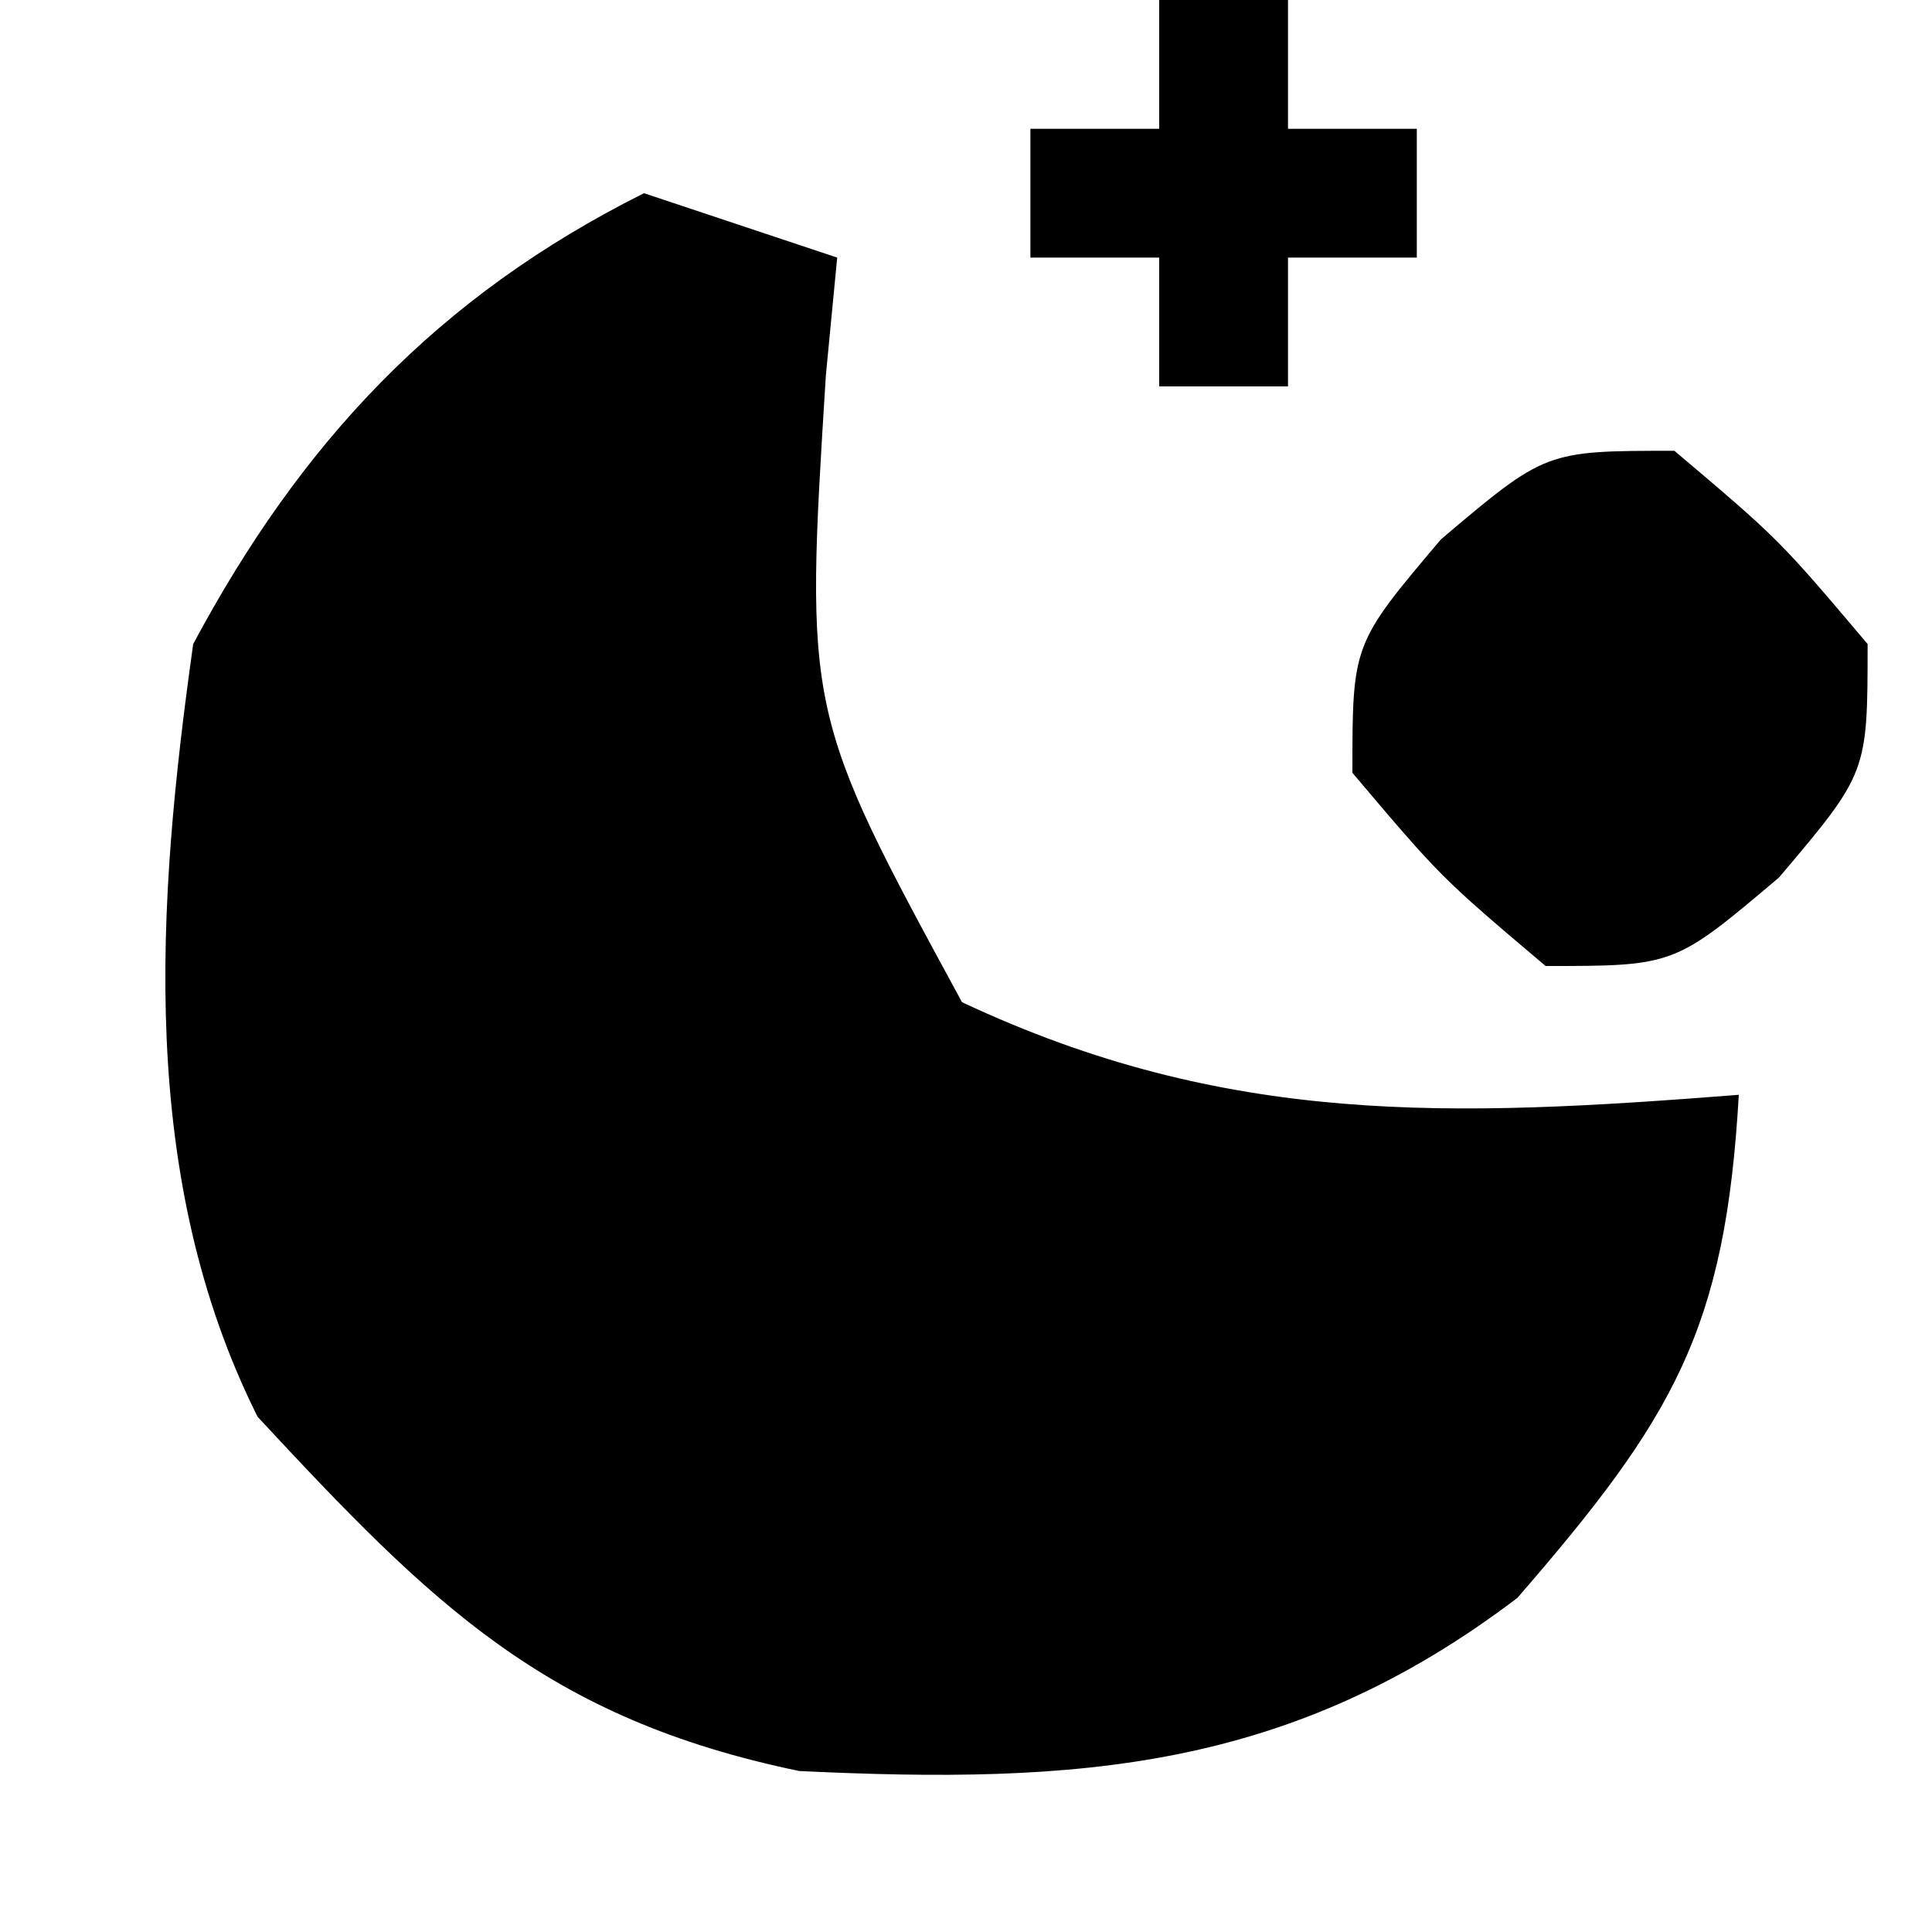 <?xml version="1.0" encoding="UTF-8"?>
<svg version="1.1" xmlns="http://www.w3.org/2000/svg" width="30" height="30">
<path d="M0 0 C0.99 0.33 1.98 0.66 3 1 C2.942 1.603 2.884 2.207 2.824 2.828 C2.496 8.067 2.496 8.067 4.938 12.562 C9.051 14.493 12.534 14.35 17 14 C16.792 17.646 15.992 19.01 13.562 21.812 C10.036 24.489 6.747 24.709 2.41 24.5 C-1.527 23.683 -3.286 21.922 -6 19 C-7.862 15.275 -7.571 11.055 -7 7 C-5.328 3.874 -3.214 1.607 0 0 Z " fill="#000000" transform="translate(10,3)"/>
<path d="M0 0 C1.625 1.375 1.625 1.375 3 3 C3 5 3 5 1.625 6.625 C0 8 0 8 -2 8 C-3.625 6.625 -3.625 6.625 -5 5 C-5 3 -5 3 -3.625 1.375 C-2 0 -2 0 0 0 Z " fill="#000000" transform="translate(26,7)"/>
<path d="M0 0 C0.66 0 1.32 0 2 0 C2 0.66 2 1.32 2 2 C2.66 2 3.32 2 4 2 C4 2.66 4 3.32 4 4 C3.34 4 2.68 4 2 4 C2 4.66 2 5.32 2 6 C1.34 6 0.68 6 0 6 C0 5.34 0 4.68 0 4 C-0.66 4 -1.32 4 -2 4 C-2 3.34 -2 2.68 -2 2 C-1.34 2 -0.68 2 0 2 C0 1.34 0 0.68 0 0 Z " fill="#000000" transform="translate(18,0)"/>
</svg>
